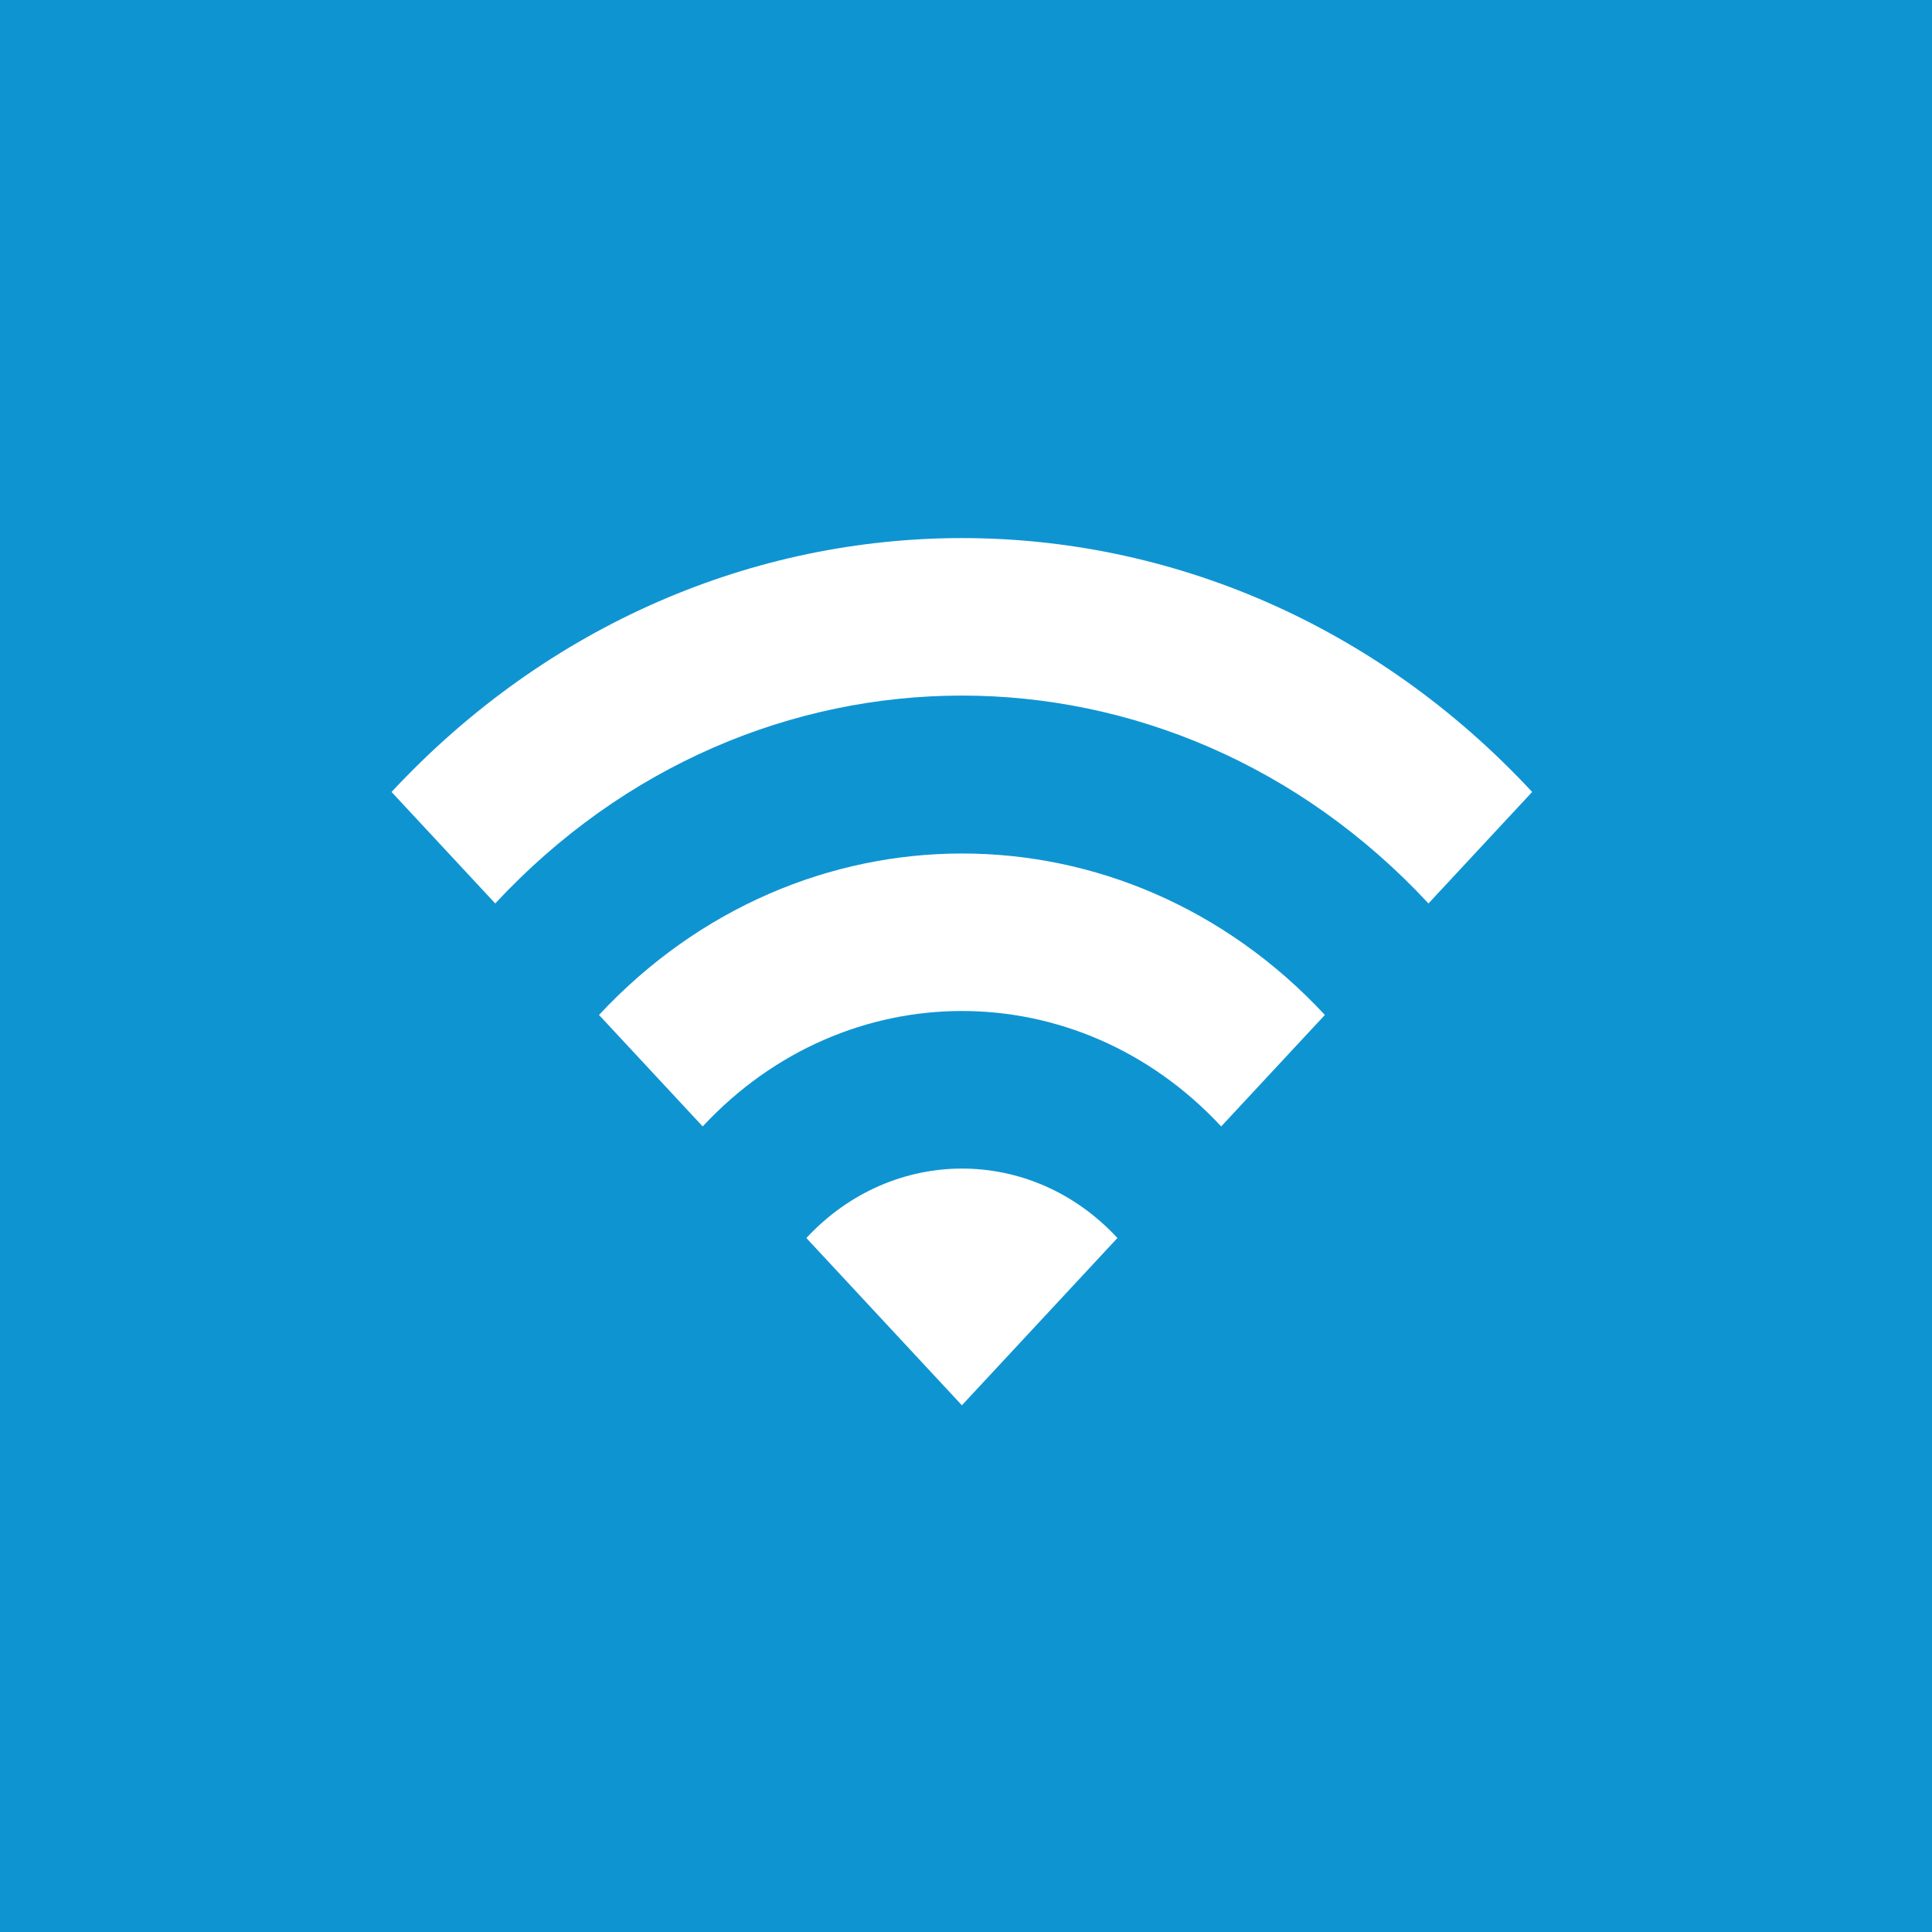 <?xml version="1.0" encoding="UTF-8" standalone="no"?>
<svg
   xmlns:dc="http://purl.org/dc/elements/1.1/"
   xmlns:cc="http://creativecommons.org/ns#"
   xmlns:rdf="http://www.w3.org/1999/02/22-rdf-syntax-ns#"
   xmlns:svg="http://www.w3.org/2000/svg"
   xmlns="http://www.w3.org/2000/svg"
   xmlns:sodipodi="http://sodipodi.sourceforge.net/DTD/sodipodi-0.dtd"
   xmlns:inkscape="http://www.inkscape.org/namespaces/inkscape"
   width="24"
   height="24"
   viewBox="0 0 24 24"
   version="1.1"
   id="svg6"
   sodipodi:docname="icon_src.svg"
   inkscape:version="0.92.3 (2405546, 2018-03-11)">
  <defs
     id="defs10" />
  <sodipodi:namedview
     pagecolor="#ffffff"
     bordercolor="#666666"
     borderopacity="1"
     objecttolerance="10"
     gridtolerance="10"
     guidetolerance="10"
     inkscape:pageopacity="0"
     inkscape:pageshadow="2"
     inkscape:window-width="1680"
     inkscape:window-height="1026"
     id="namedview8"
     showgrid="false"
     inkscape:zoom="9.8333333"
     inkscape:cx="12.20339"
     inkscape:cy="11.949153"
     inkscape:window-x="0"
     inkscape:window-y="0"
     inkscape:window-maximized="1"
     inkscape:current-layer="svg6" />
  <path
     fill="none"
     d="M0 0h24v24H0z"
     id="path2"
     style="fill:#0f94d2;fill-opacity:1" />
  <path
     d="m 4.864,9.838 1.288,1.385 c 3.201,-3.443 8.392,-3.443 11.593,0 l 1.288,-1.385 c -3.909,-4.205 -10.254,-4.205 -14.169,0 z m 5.153,5.541 1.932,2.078 1.932,-2.078 c -1.063,-1.15 -2.795,-1.15 -3.864,0 z m -2.576,-2.771 1.288,1.385 c 1.778,-1.912 4.663,-1.912 6.441,0 l 1.288,-1.385 c -2.486,-2.674 -6.524,-2.674 -9.017,0 z"
     id="path4"
     style="fill:#ffffff;stroke-width:1"
     inkscape:connector-curvature="0" />
</svg>

